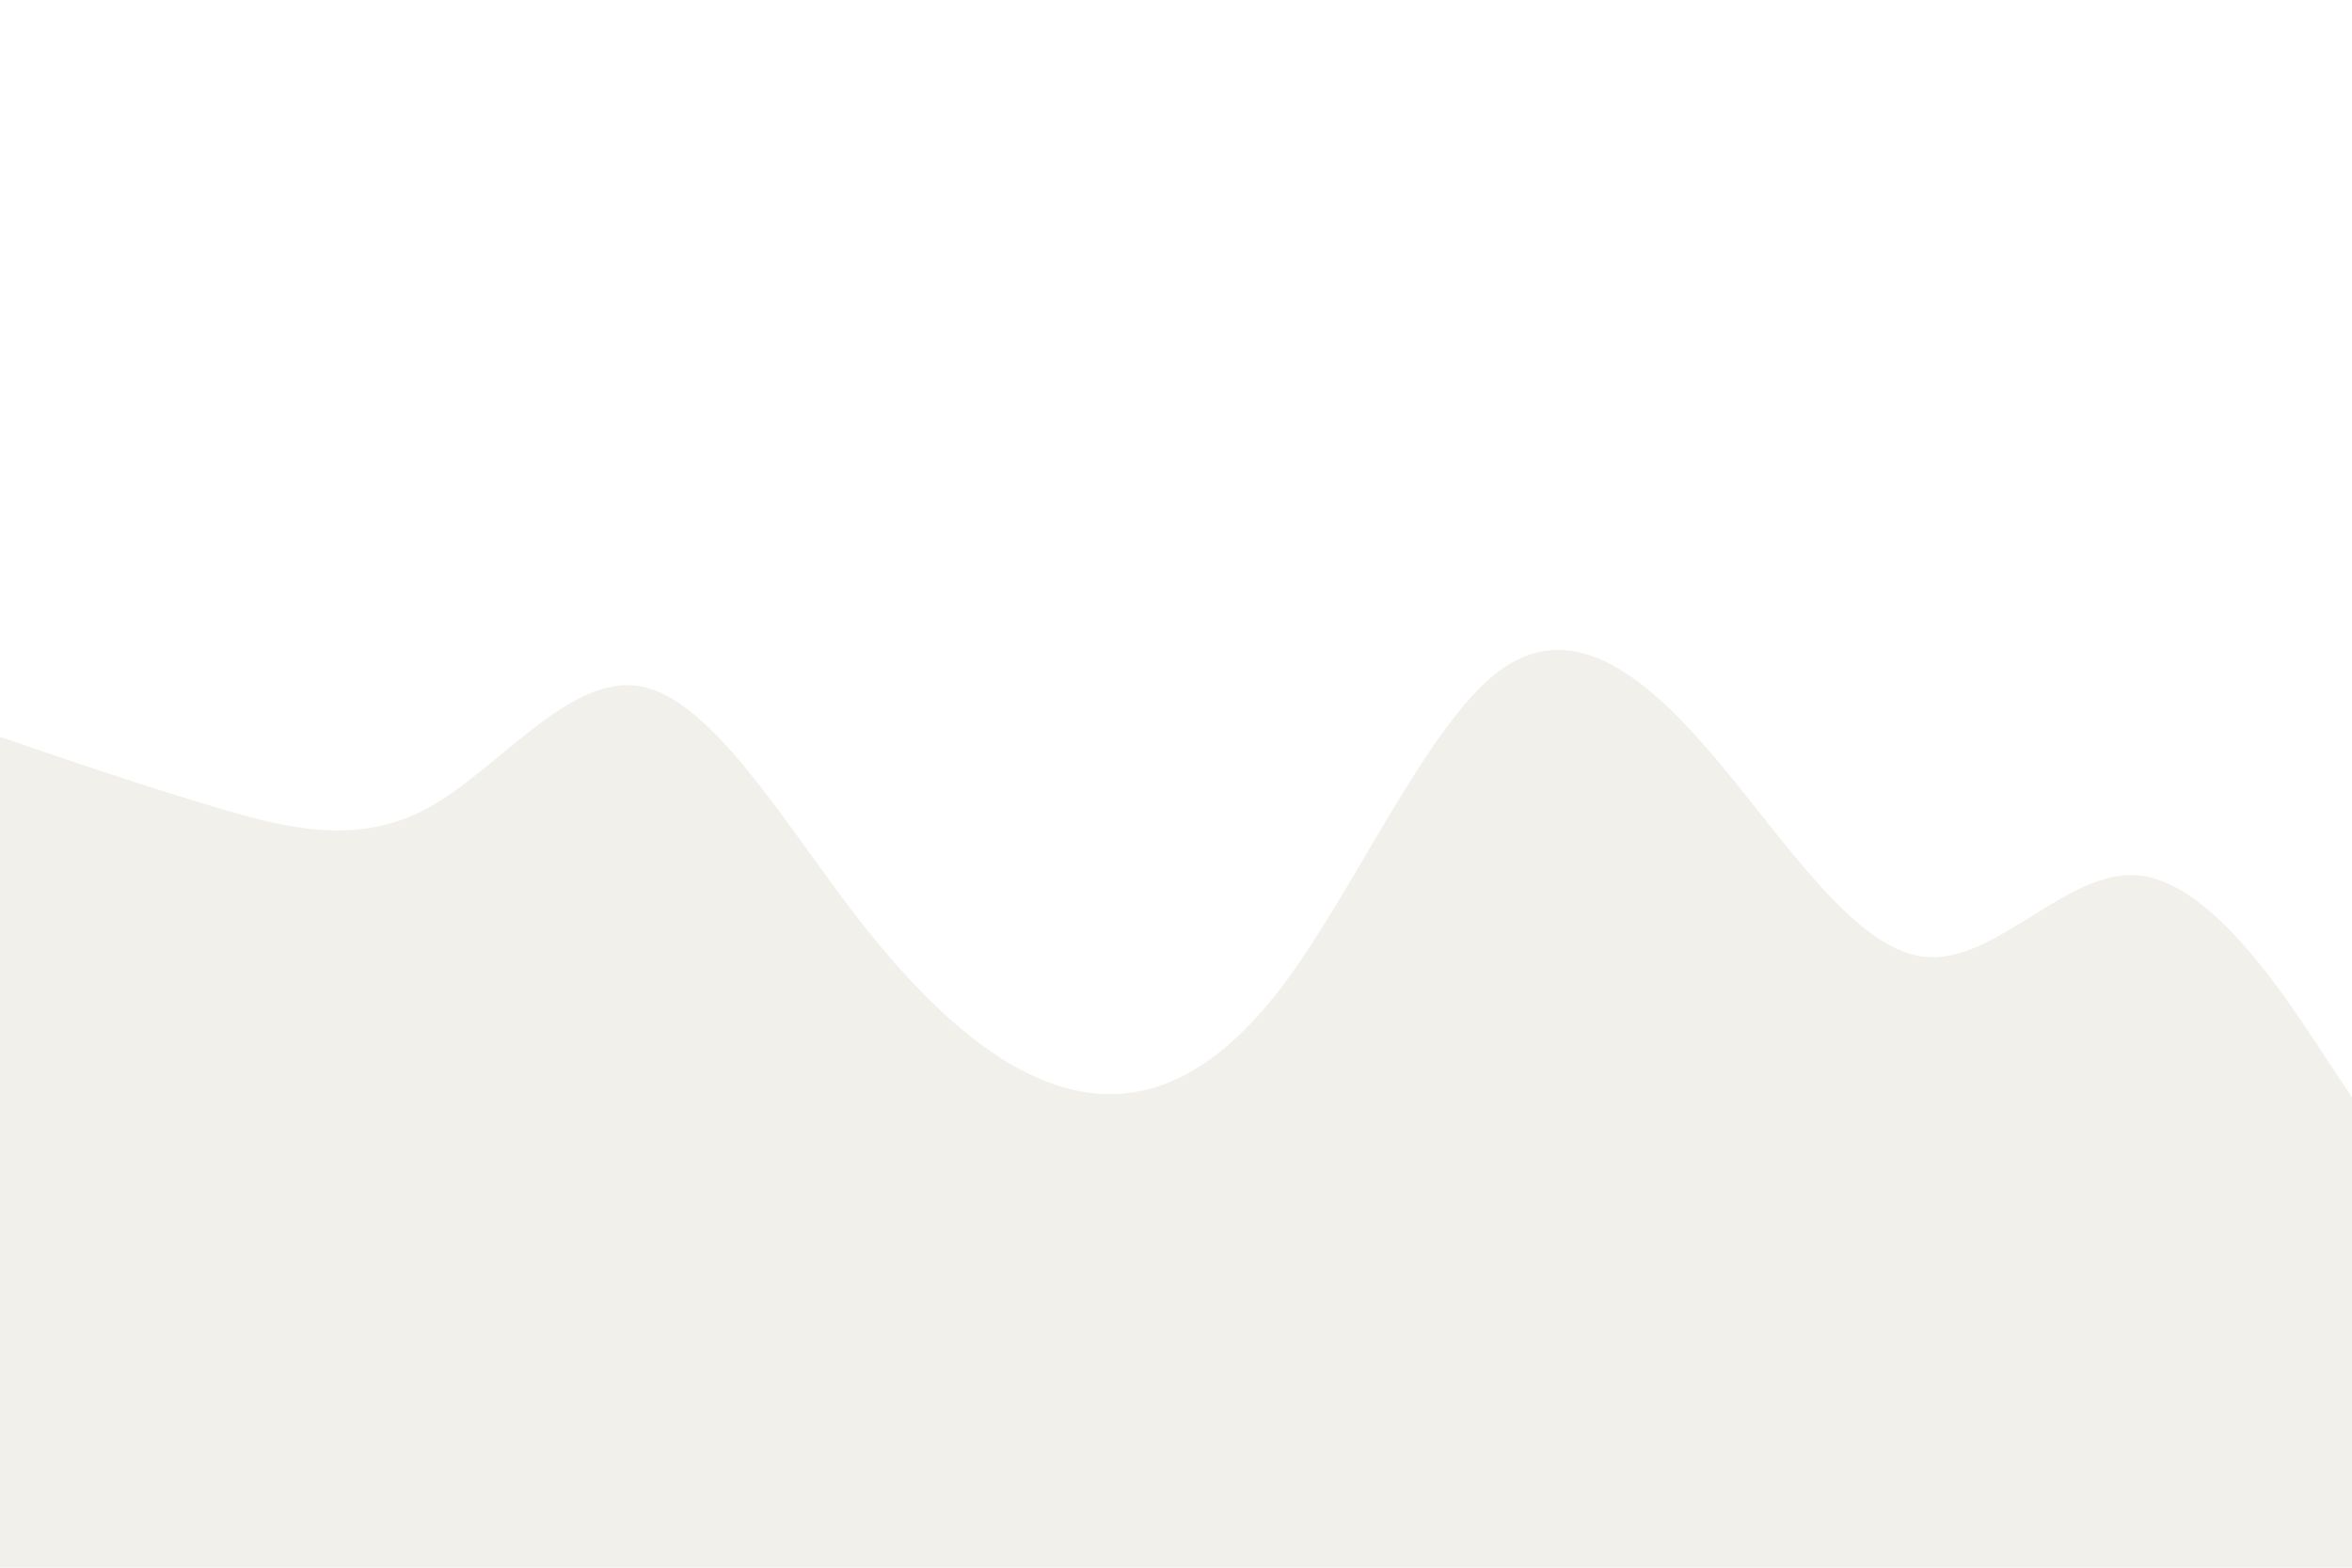 <svg id="visual" viewBox="0 0 900 600" width="900" height="600" xmlns="http://www.w3.org/2000/svg" xmlns:xlink="http://www.w3.org/1999/xlink" version="1.1"><rect x="0" y="0" width="900" height="600" fill="#fff"></rect><path d="M0 282L13.7 286.7C27.3 291.3 54.7 300.7 82 308.8C109.3 317 136.7 324 163.8 309.2C191 294.3 218 257.7 245.2 262.7C272.3 267.7 299.7 314.3 327 349.8C354.3 385.3 381.7 409.7 409 416.7C436.3 423.7 463.7 413.3 491 377C518.3 340.7 545.7 278.3 573 257.3C600.3 236.3 627.7 256.7 654.8 288.3C682 320 709 363 736.2 366.2C763.3 369.3 790.7 332.7 818 335C845.3 337.3 872.7 378.7 886.3 399.3L900 420L900 601L886.3 601C872.7 601 845.3 601 818 601C790.7 601 763.3 601 736.2 601C709 601 682 601 654.8 601C627.7 601 600.3 601 573 601C545.7 601 518.3 601 491 601C463.7 601 436.3 601 409 601C381.7 601 354.3 601 327 601C299.7 601 272.3 601 245.2 601C218 601 191 601 163.8 601C136.7 601 109.3 601 82 601C54.7 601 27.3 601 13.7 601L0 601Z" fill="#f1f0eb" stroke-linecap="round" stroke-linejoin="miter"></path></svg>